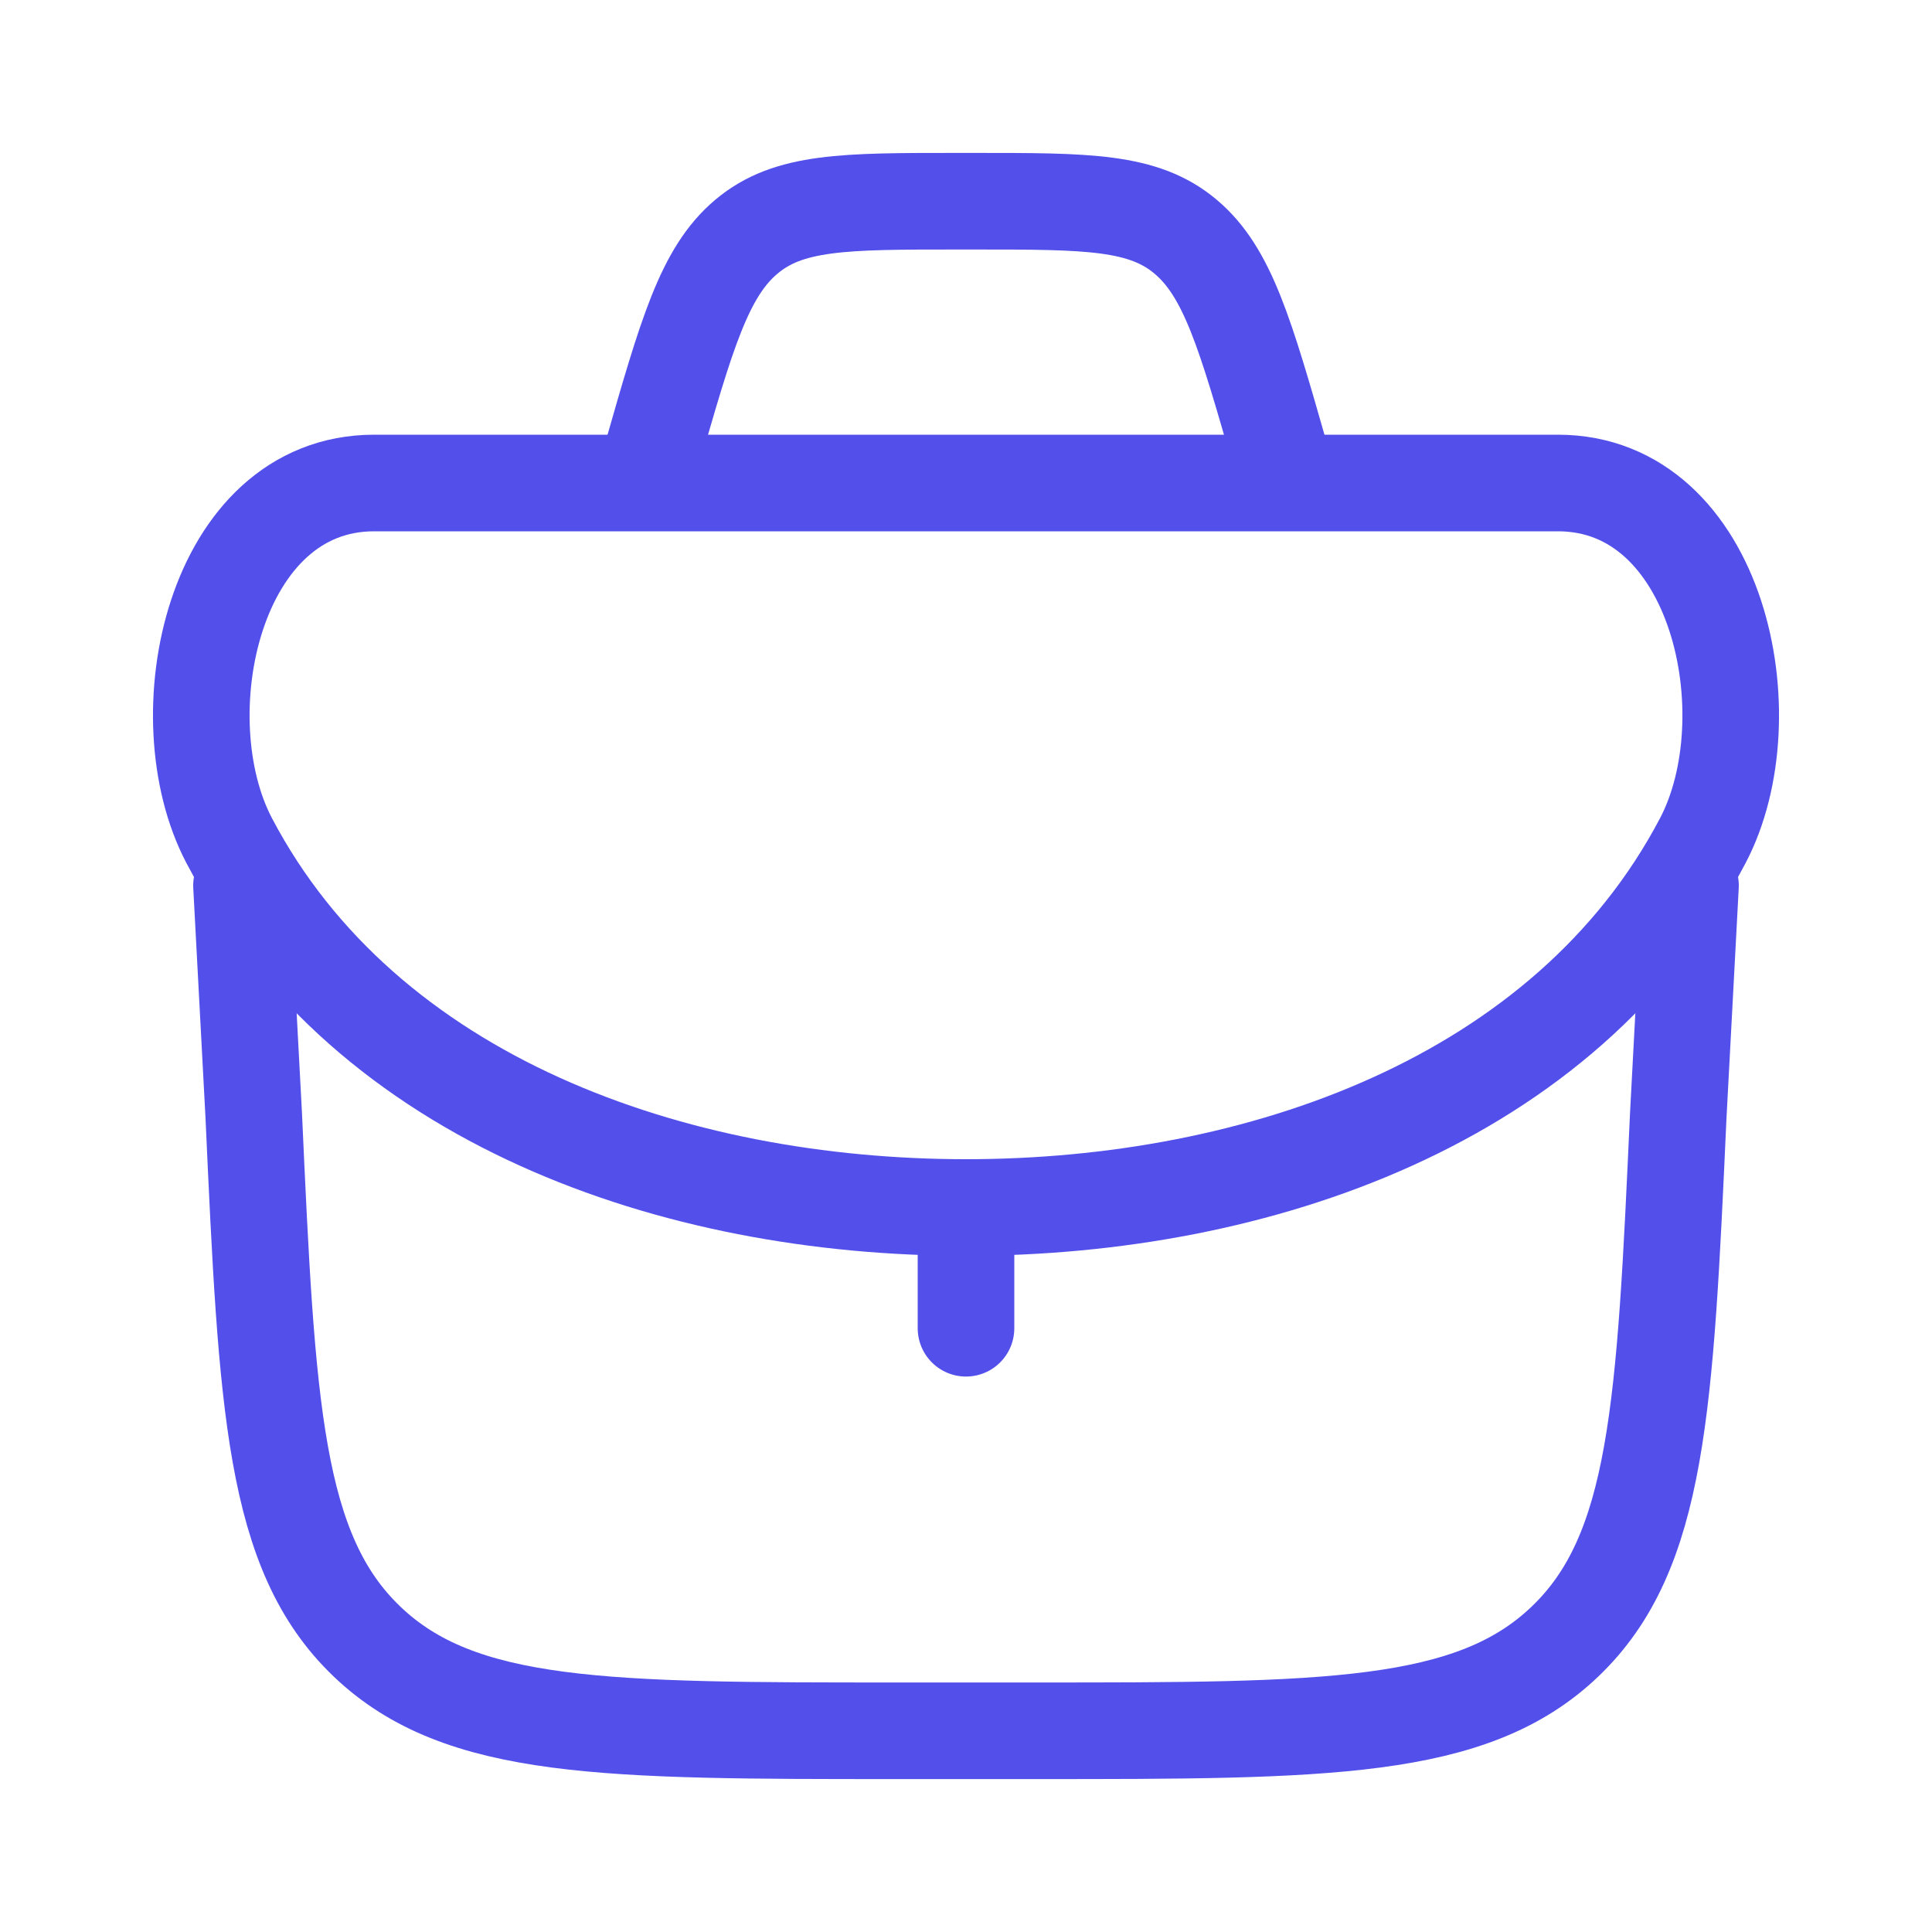 <svg width="20" height="20" viewBox="0 0 20 20" fill="none" xmlns="http://www.w3.org/2000/svg">
<path d="M10 12.5L10 13.75" stroke="#534FEB" stroke-linecap="round" stroke-linejoin="round"/>
<path d="M2.5 9.167L2.627 11.553C2.764 14.564 2.833 16.07 3.799 16.993C4.765 17.917 6.273 17.917 9.287 17.917H10.713C13.727 17.917 15.235 17.917 16.201 16.993C17.167 16.07 17.236 14.564 17.373 11.553L17.5 9.167" stroke="#534FEB" stroke-linecap="round" stroke-linejoin="round"/>
<path d="M2.373 8.703C3.789 11.395 6.983 12.5 10 12.5C13.017 12.5 16.211 11.395 17.627 8.703C18.303 7.417 17.791 5 16.127 5H3.873C2.209 5 1.697 7.417 2.373 8.703Z" stroke="#534FEB"/>
<path d="M13.333 5L13.26 4.742C12.893 3.459 12.71 2.817 12.273 2.45C11.837 2.083 11.257 2.083 10.097 2.083H9.902C8.743 2.083 8.163 2.083 7.727 2.45C7.29 2.817 7.107 3.459 6.74 4.742L6.667 5" stroke="#534FEB"/>
</svg>
